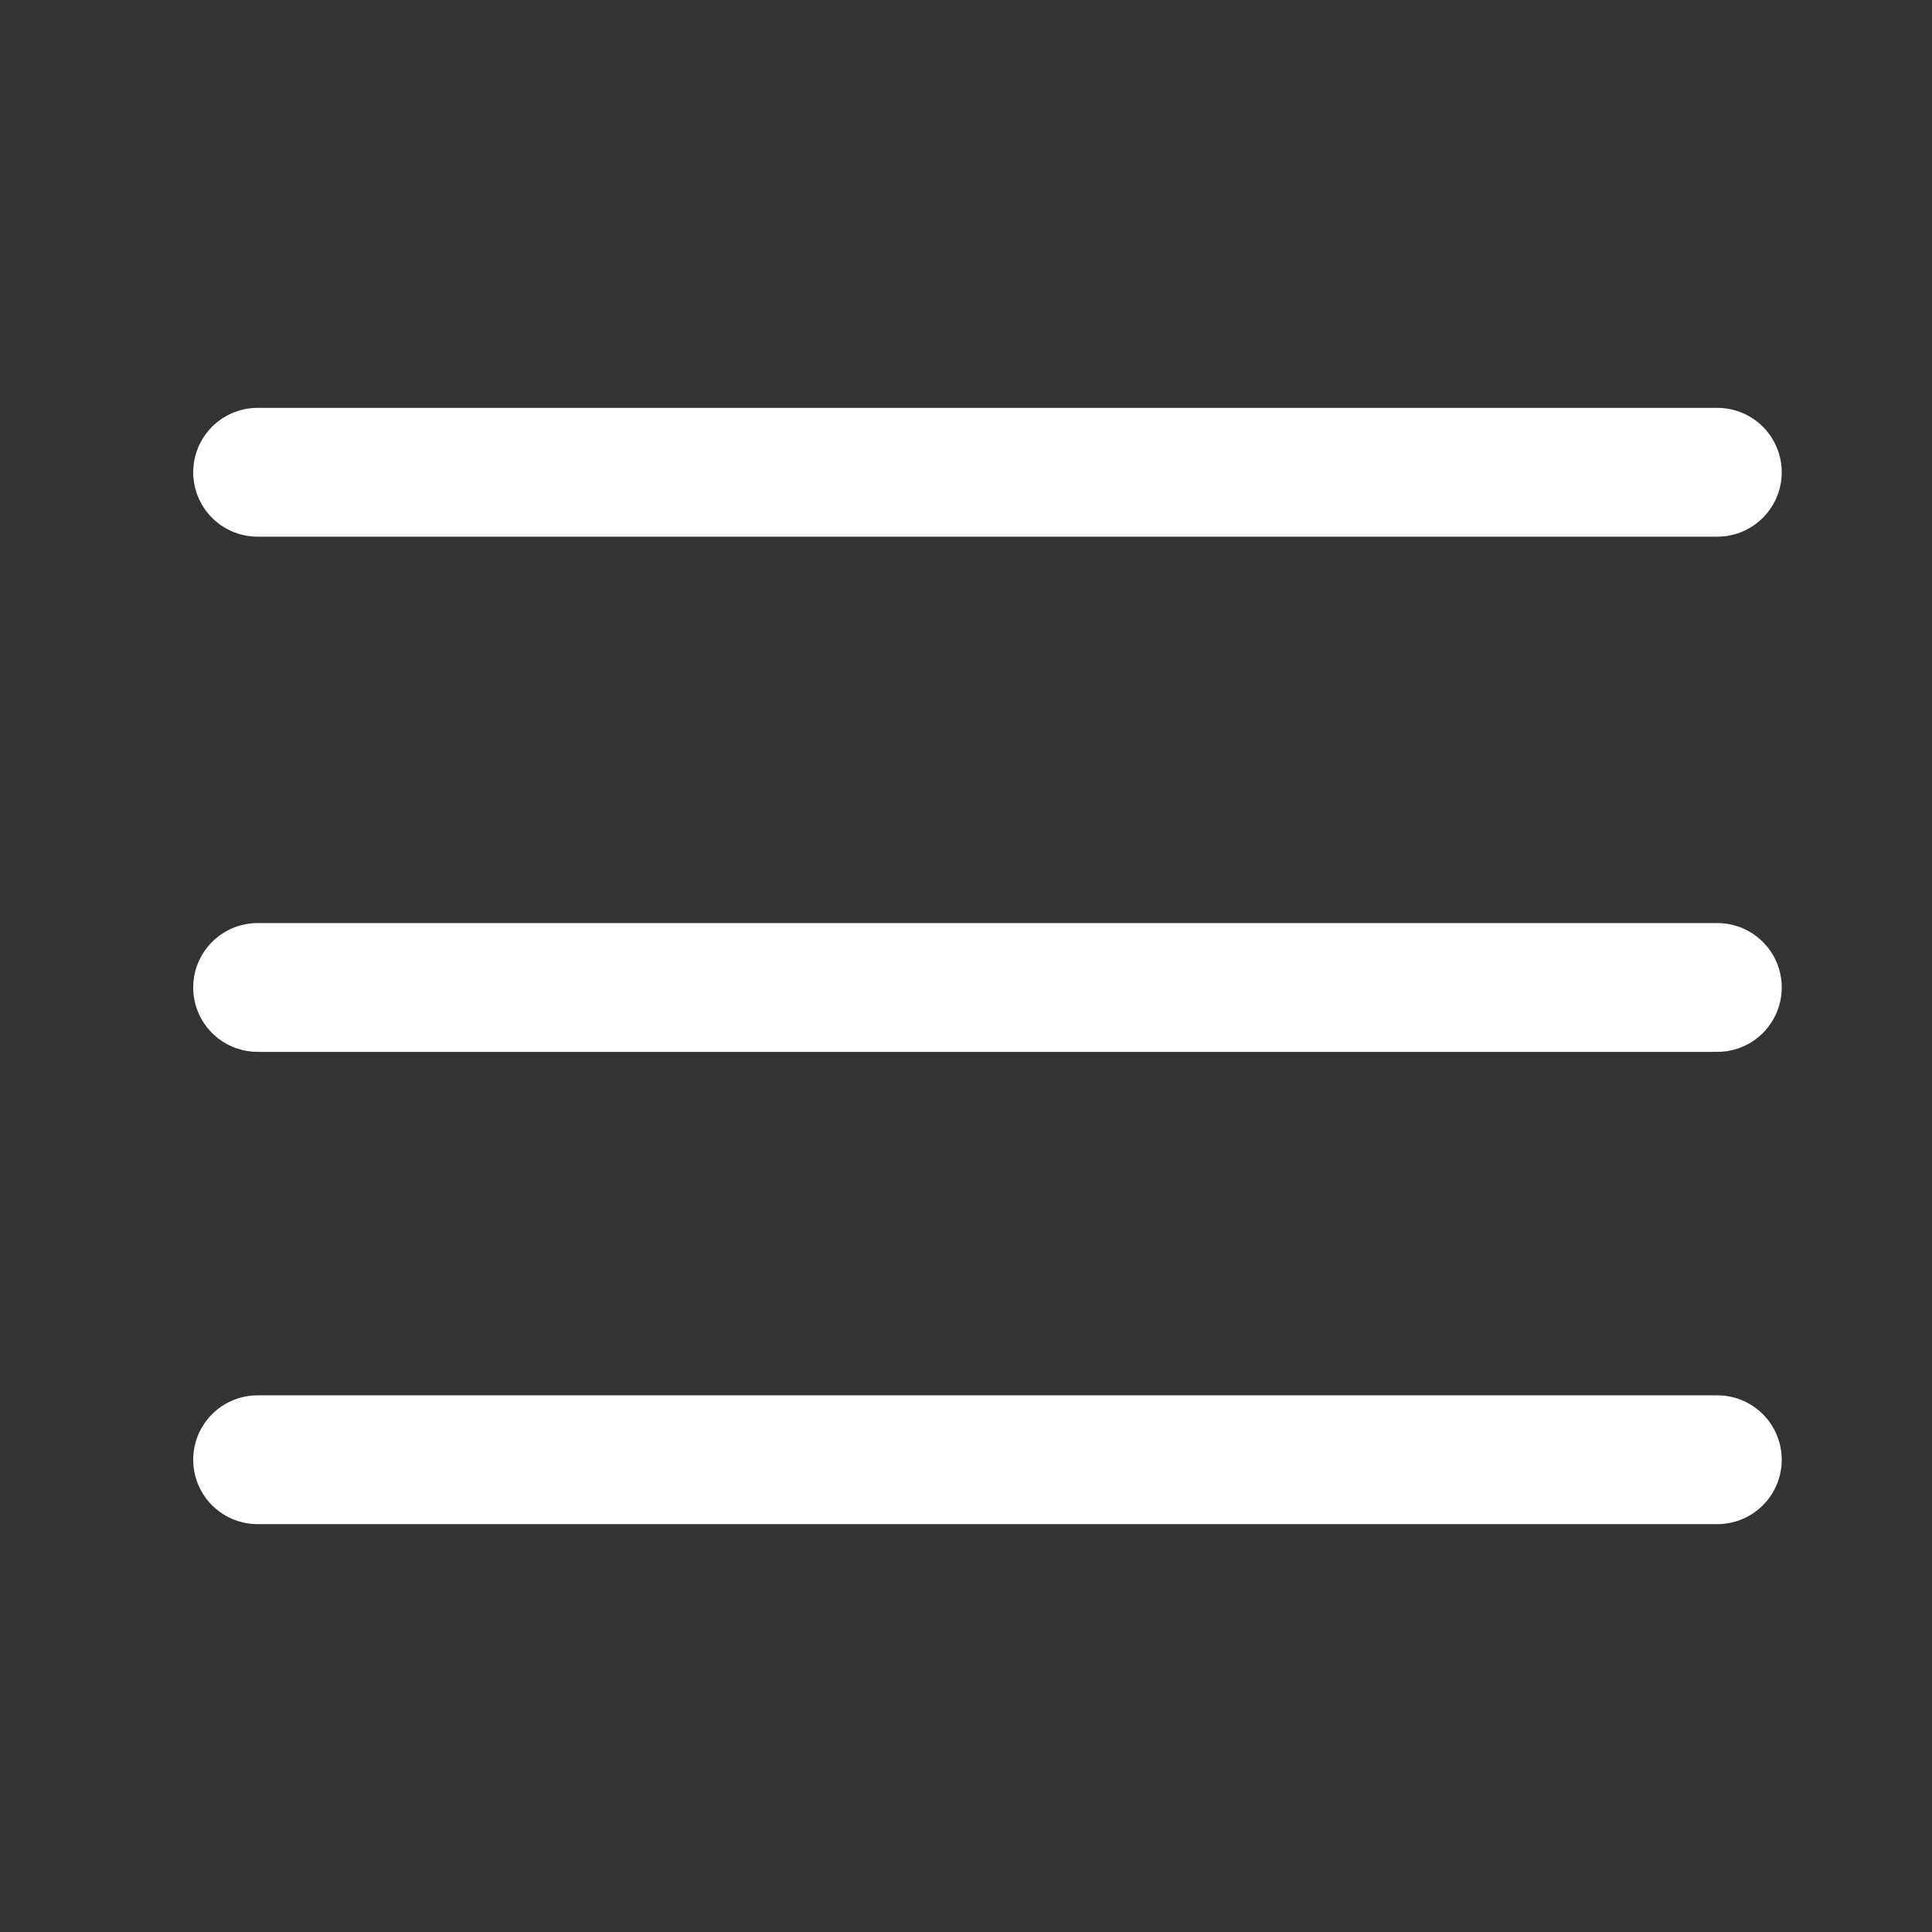 <svg xmlns="http://www.w3.org/2000/svg" width="45" height="45" viewBox="0 0 45 45" fill="none">
  <rect x="0" y="0" width="45" height="45" fill="#333333" stroke="none"/>
  <path d="M6 23H40" stroke="white" stroke-width="3" stroke-linecap="round" stroke-linejoin="round"/>
  <path d="M6 11H40" stroke="white" stroke-width="3" stroke-linecap="round" stroke-linejoin="round"/>
  <path d="M6 34H40" stroke="white" stroke-width="3" stroke-linecap="round" stroke-linejoin="round"/>
</svg>